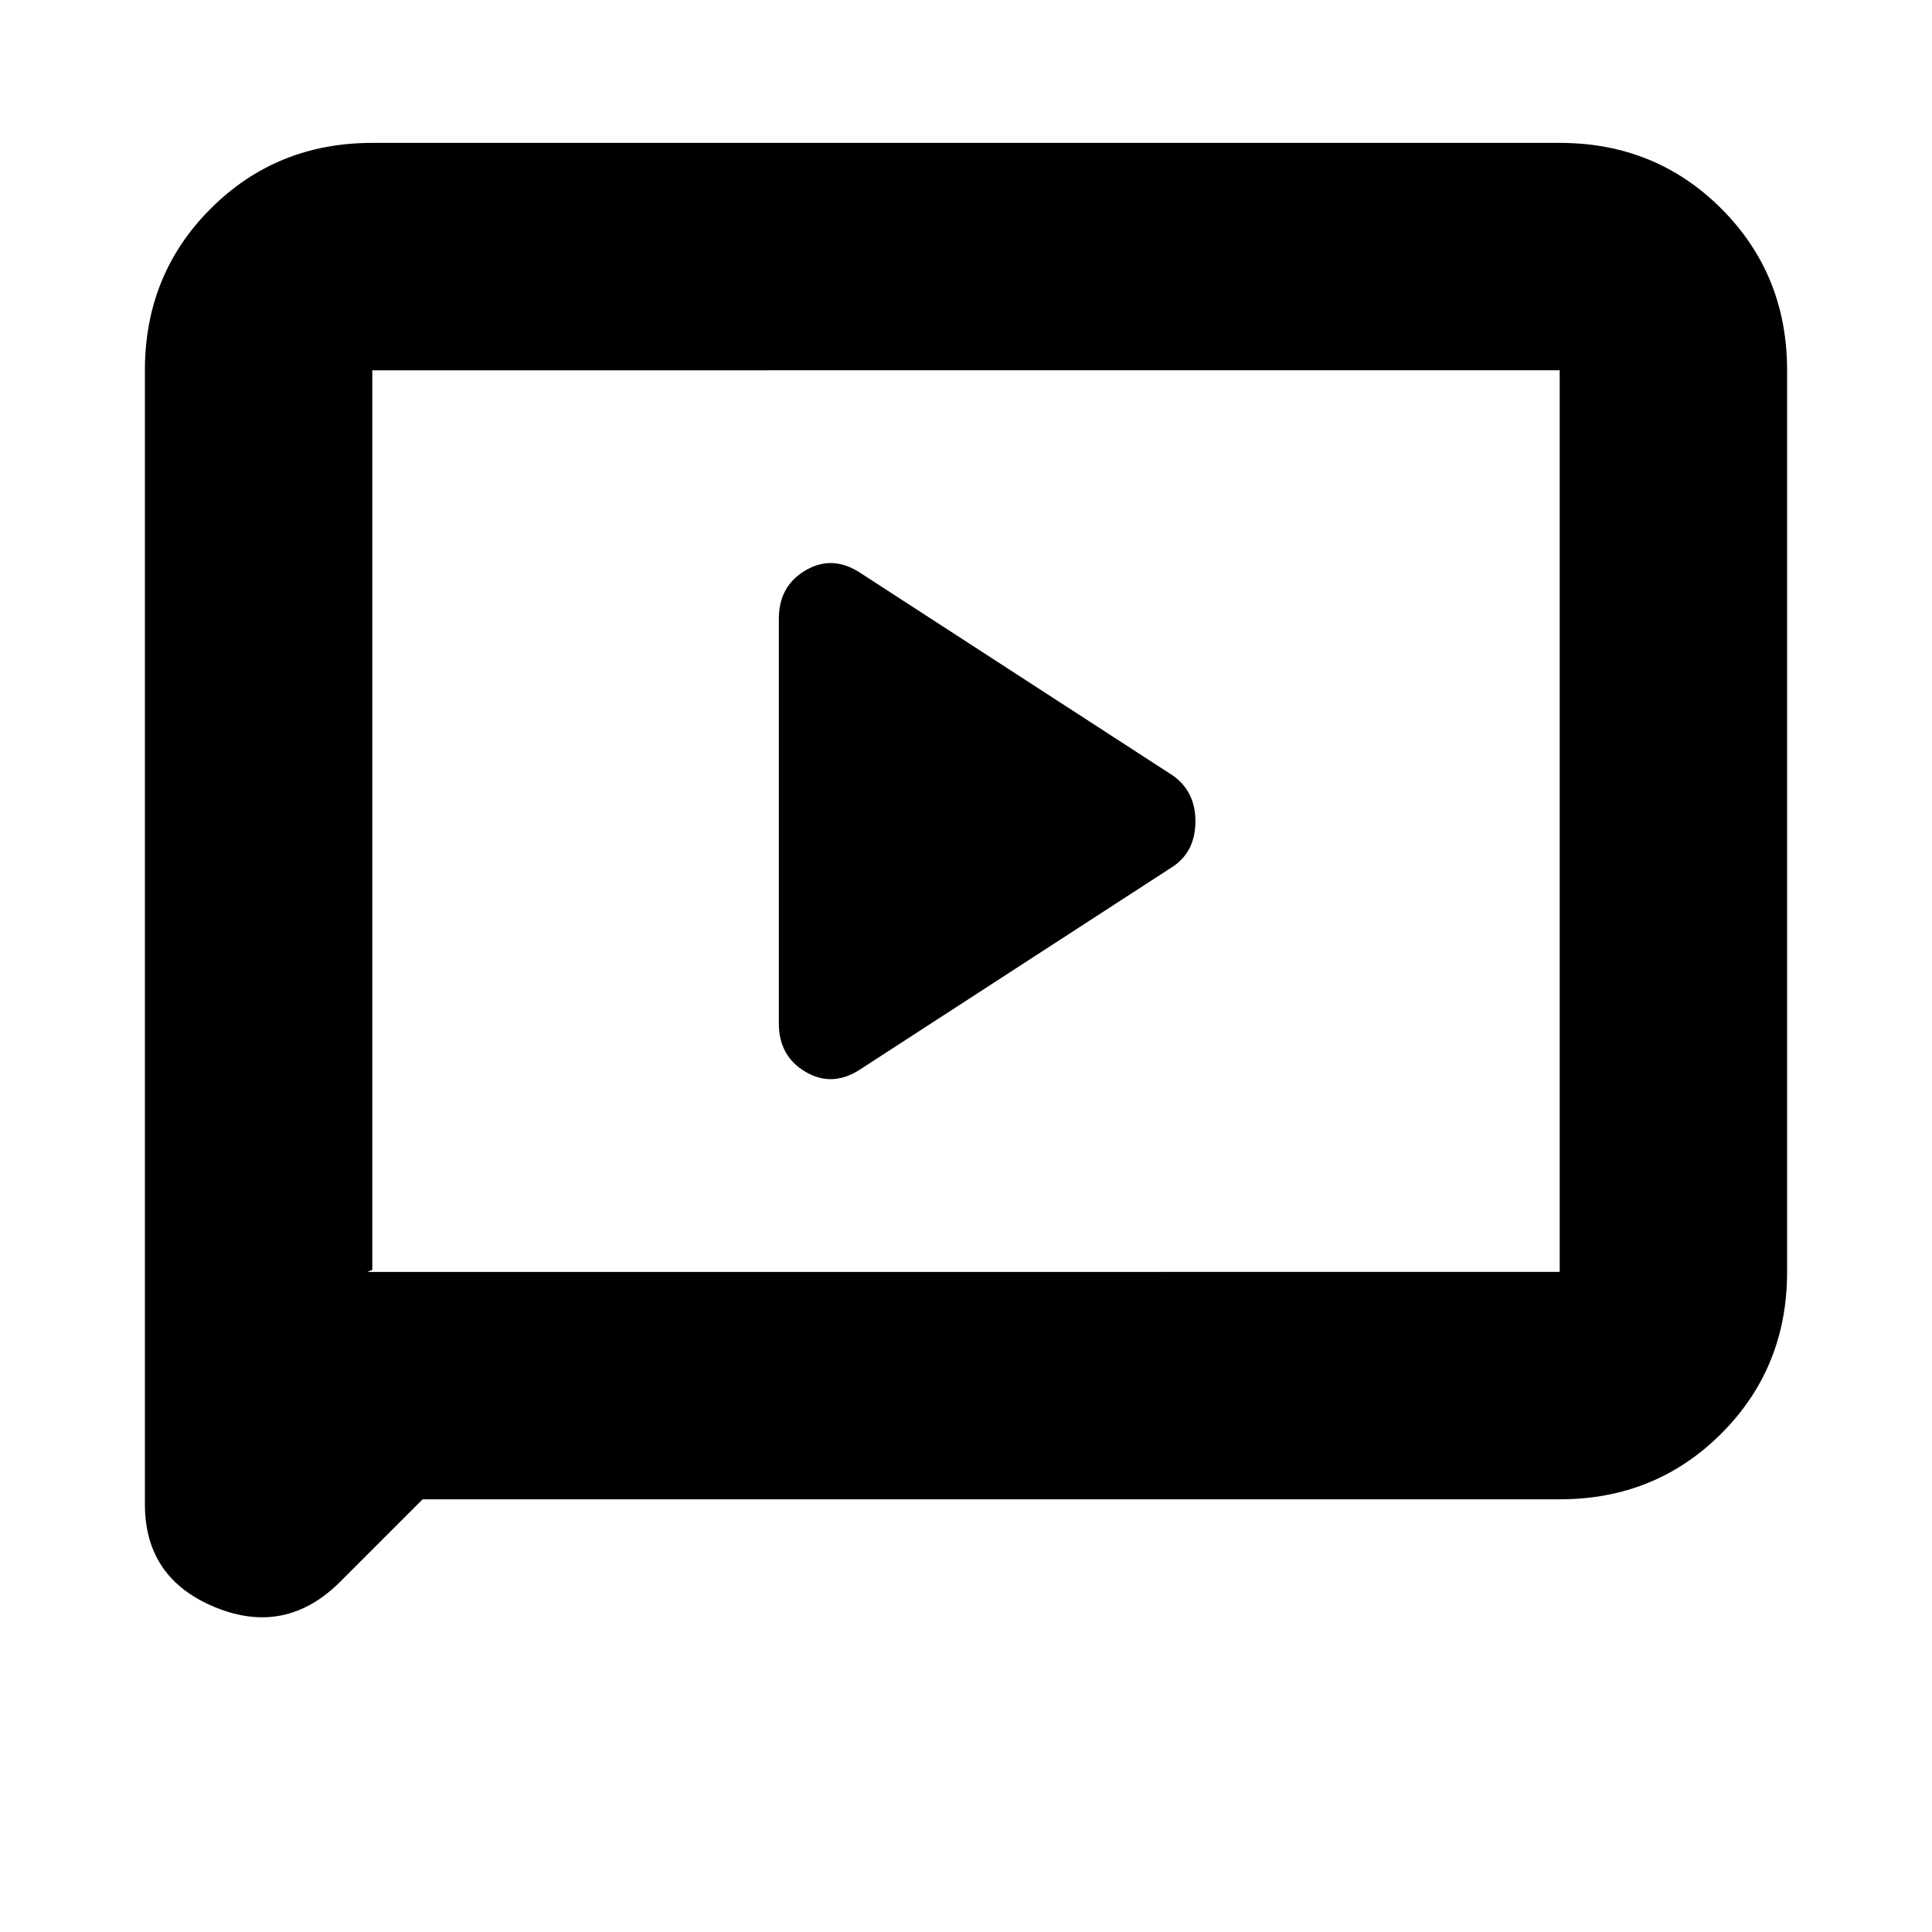 <svg xmlns="http://www.w3.org/2000/svg" height="20" viewBox="0 -960 960 960" width="20"><path d="m428-429 155.33-100.74Q594-537.29 594-551.93q0-14.63-11-22.57L428-675q-14-9.5-27.5-1.73T387-652.5v201q0 16.46 13.5 24.23T428-429ZM210-215l-40.88 40.88Q142-147 107-161.33q-35-14.33-35-51.17V-776q0-47.64 32.68-80.32Q137.36-889 185-889h590q47.64 0 80.32 32.68Q888-823.64 888-776v448q0 47.64-32.68 80.32Q822.64-215 775-215H210Zm-27.5-113H775v-448H185v447l-2.5 1Zm2.5 0v-448 448Z"/></svg>